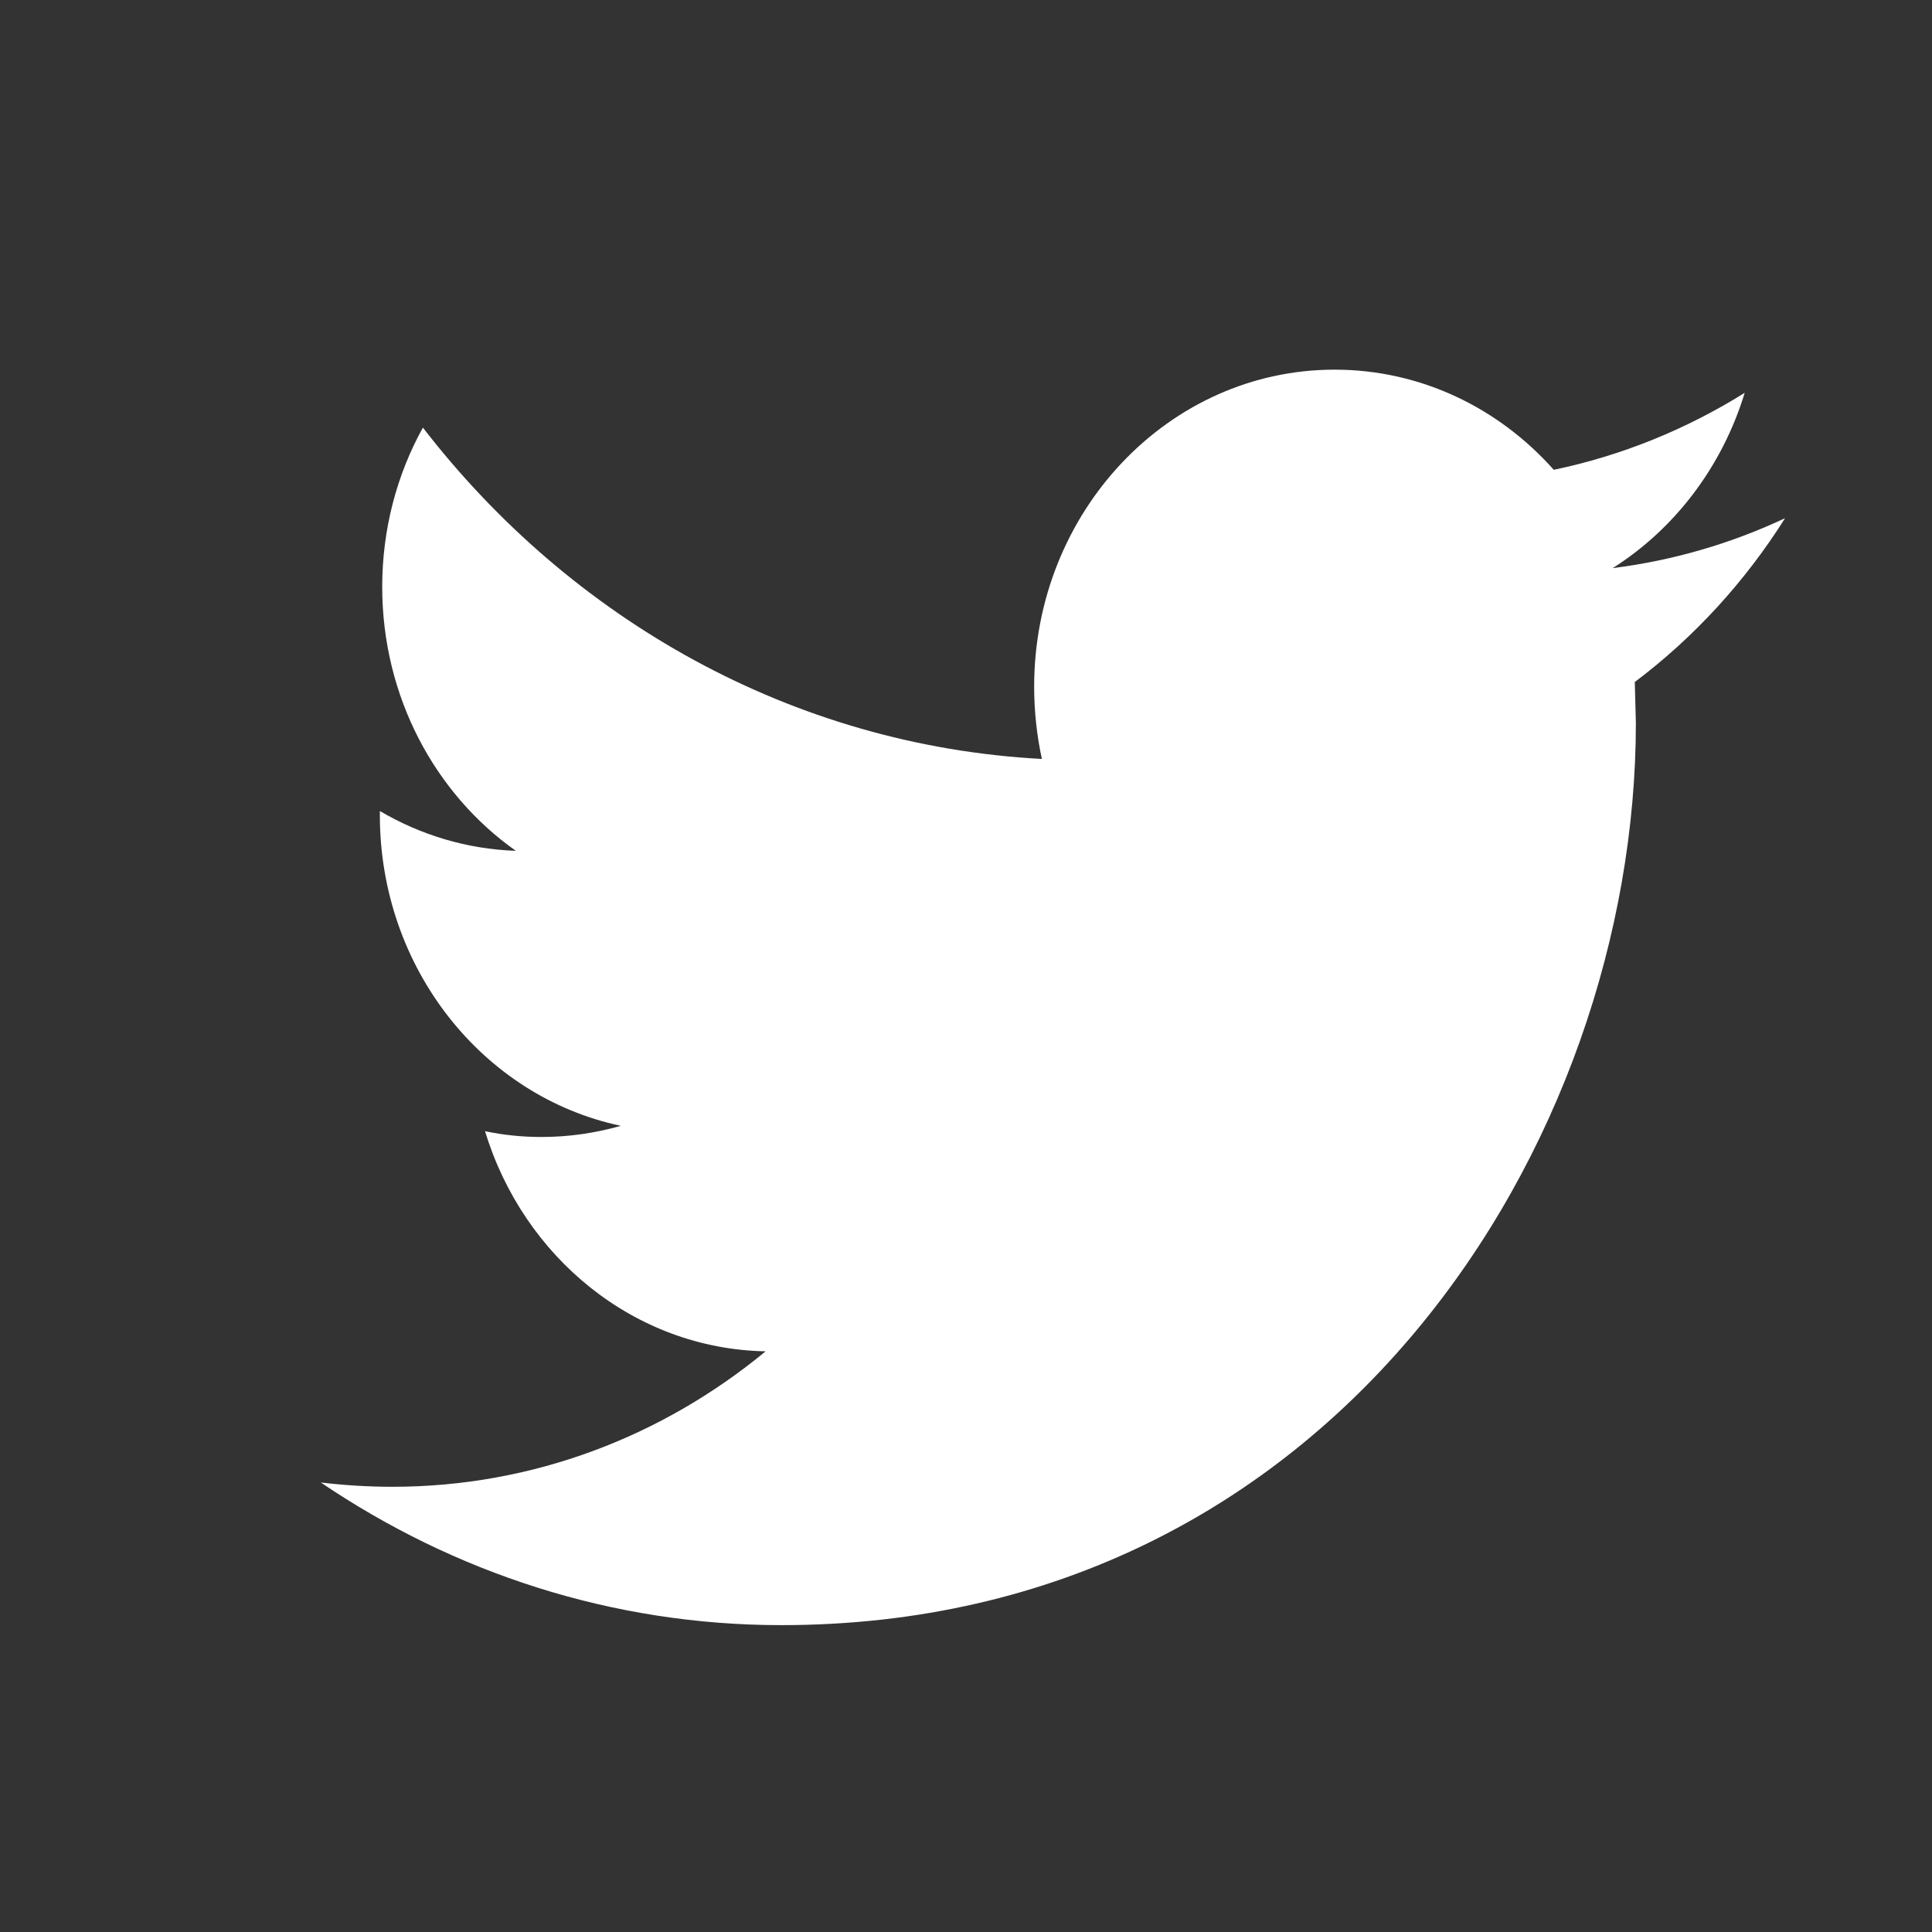 <?xml version="1.0" encoding="UTF-8"?>
<svg width="18px" height="18px" viewBox="0 0 18 18" version="1.1" xmlns="http://www.w3.org/2000/svg" xmlns:xlink="http://www.w3.org/1999/xlink">
    <rect x="0" y="0" width="18" height="18" fill="#333333" stroke="none"/>
    <!-- Generator: Sketch 60 (88103) - https://sketch.com -->
    <title>Twitter</title>
    <desc>Created with Sketch.</desc>
    <g id="Twitter" stroke="none" stroke-width="1" fill="none" fill-rule="evenodd">
        <g id="twitter" transform="translate(2, 3)" fill="#FFFFFF" fill-rule="nonzero">
            <path d="M14.631,1.828 C14.13,2.063 13.591,2.222 13.025,2.293 C13.603,1.928 14.045,1.348 14.255,0.66 C13.713,0.998 13.114,1.244 12.476,1.377 C11.965,0.802 11.239,0.444 10.434,0.444 C8.889,0.444 7.635,1.767 7.635,3.397 C7.635,3.628 7.66,3.854 7.707,4.071 C5.382,3.947 3.32,2.771 1.94,0.984 C1.699,1.419 1.561,1.927 1.561,2.468 C1.561,3.493 2.056,4.398 2.806,4.927 C2.347,4.911 1.916,4.778 1.539,4.556 L1.539,4.593 C1.539,6.024 2.503,7.218 3.784,7.489 C3.549,7.556 3.302,7.593 3.045,7.593 C2.865,7.593 2.69,7.575 2.519,7.539 C2.875,8.712 3.909,9.567 5.133,9.59 C4.175,10.381 2.967,10.852 1.657,10.852 C1.431,10.852 1.208,10.838 0.989,10.812 C2.228,11.651 3.699,12.141 5.279,12.141 C10.427,12.141 13.241,7.64 13.241,3.736 L13.231,3.354 C13.782,2.94 14.258,2.42 14.631,1.828" id="Fill-8"></path>
        </g>
    </g>
</svg>